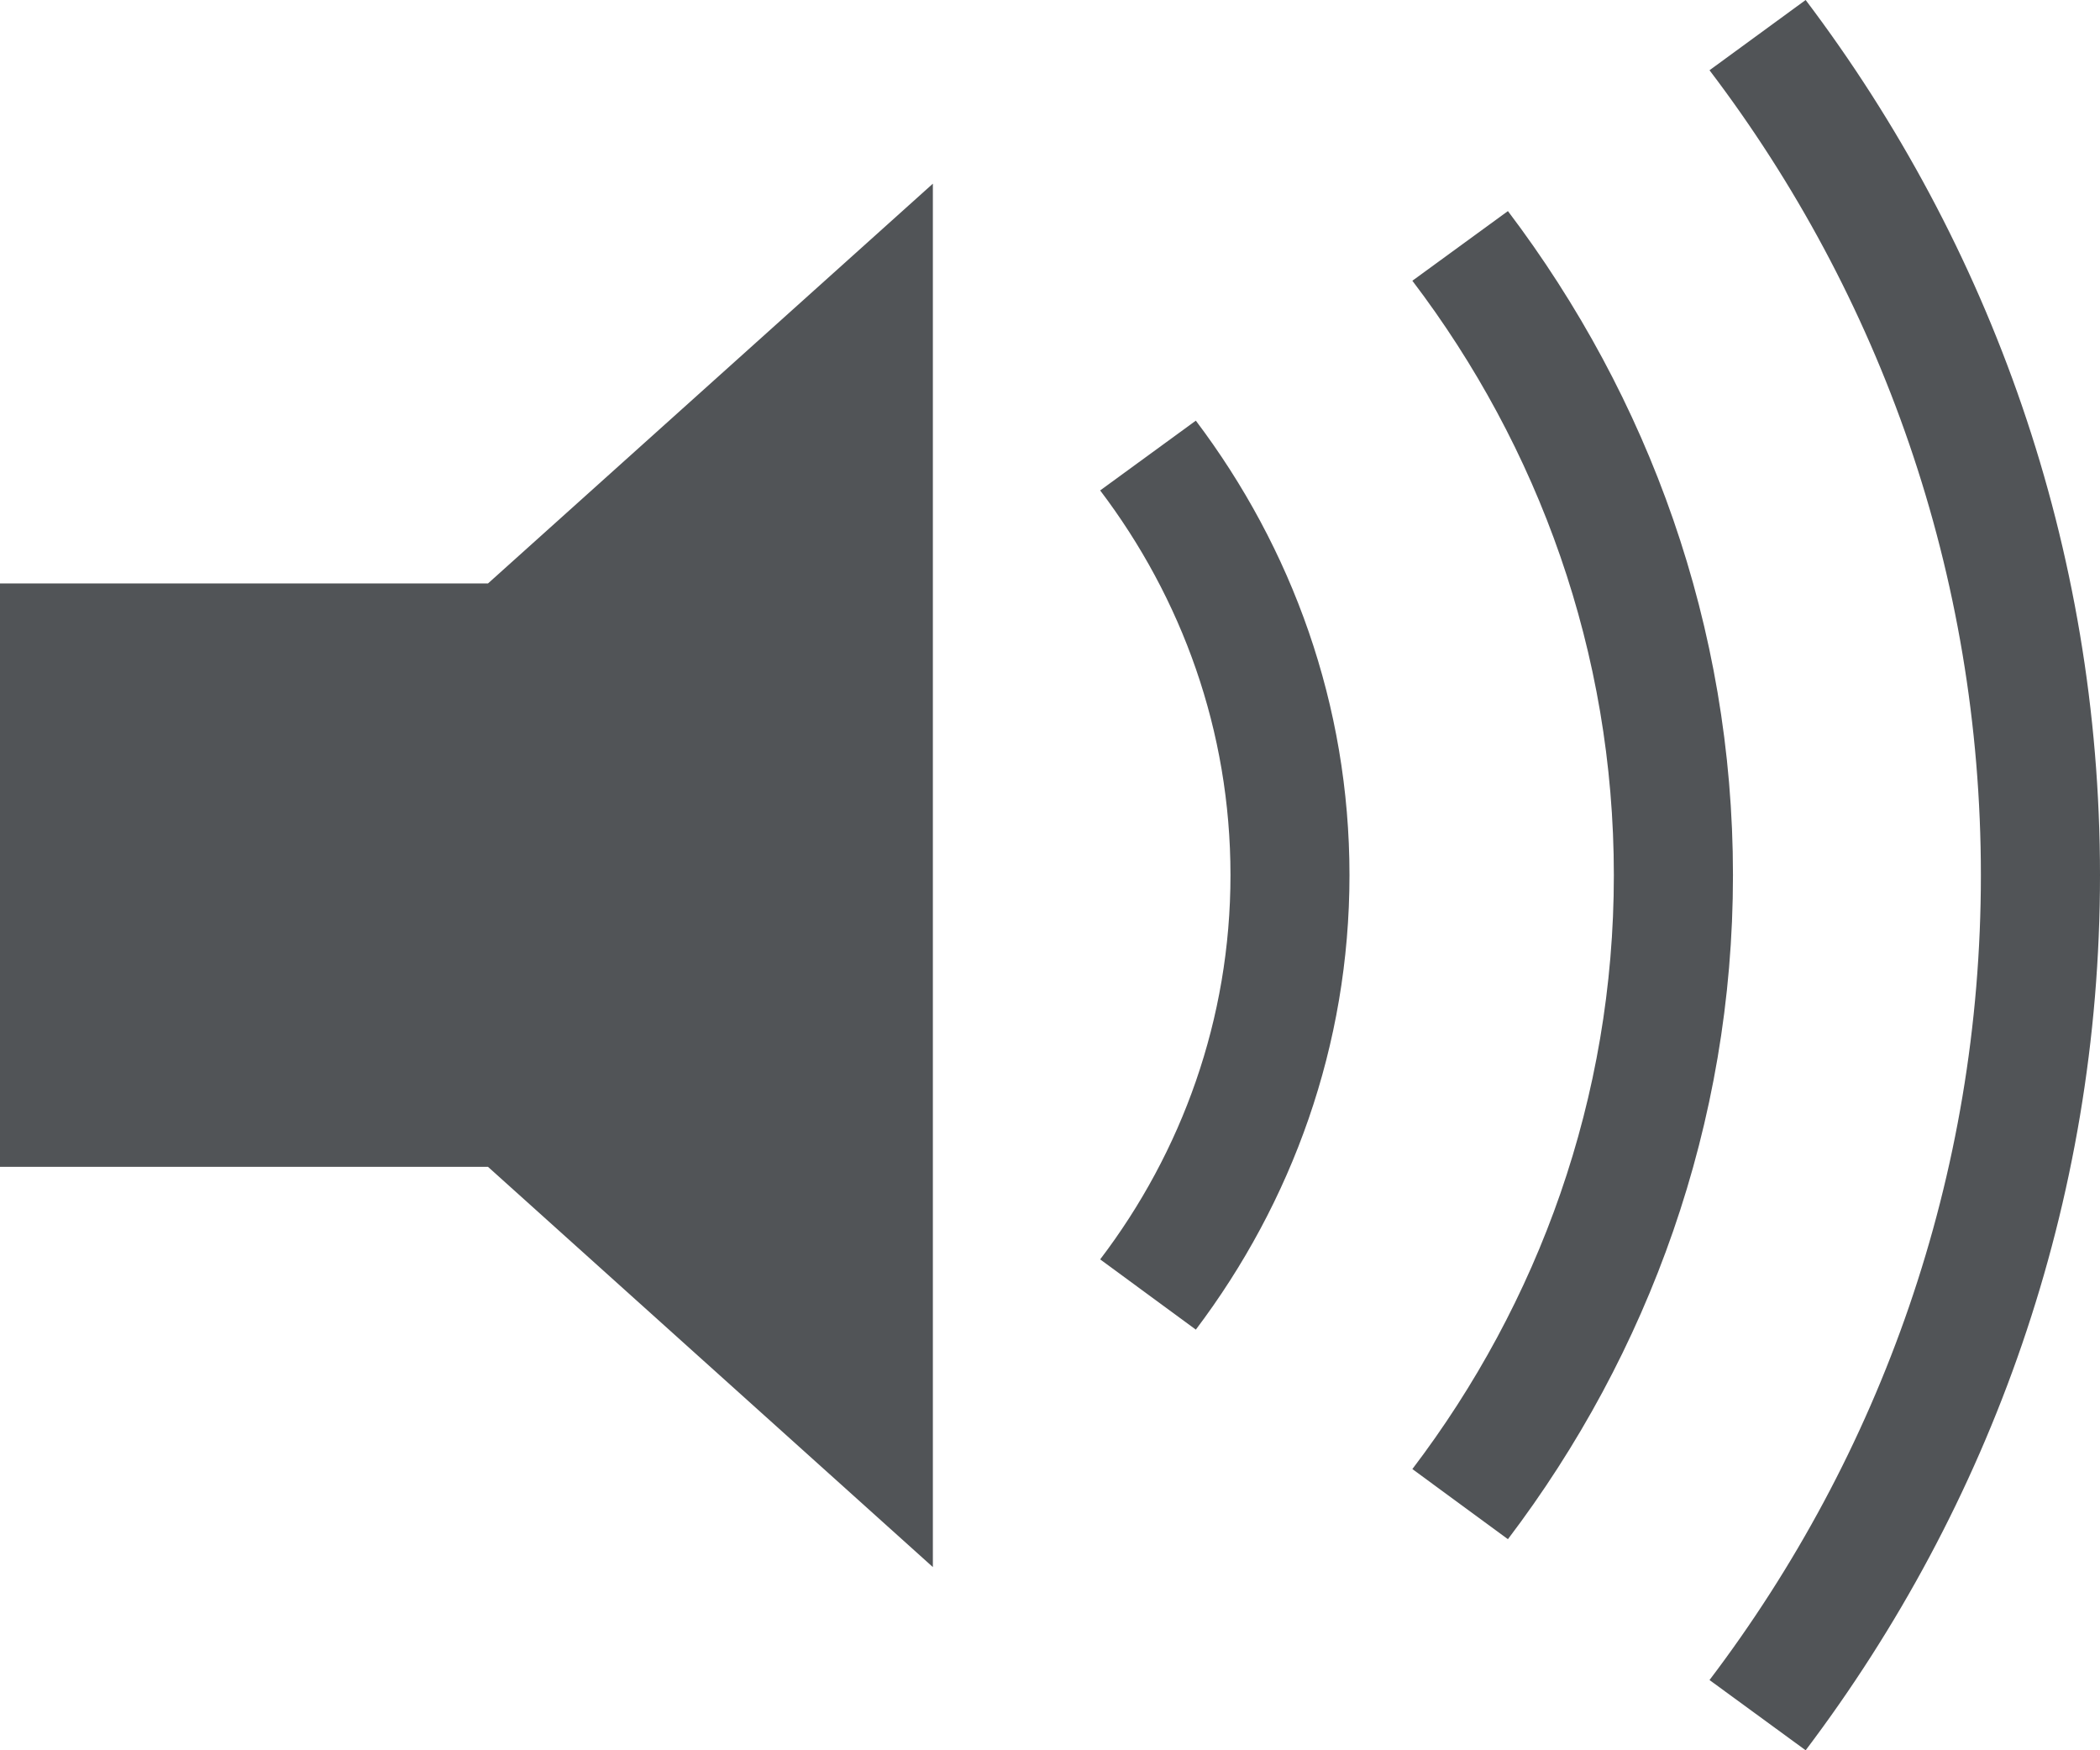 <?xml version="1.0" encoding="UTF-8"?>
<svg width="18px" height="15px" viewBox="0 0 18 15" version="1.1" xmlns="http://www.w3.org/2000/svg" xmlns:xlink="http://www.w3.org/1999/xlink">
    <!-- Generator: sketchtool 48.2 (47327) - http://www.bohemiancoding.com/sketch -->
    <title>1AC7D604-DF2D-4222-9E54-FD7E09E2ADFA</title>
    <desc>Created with sketchtool.</desc>
    <defs></defs>
    <g id="quran-player-web" stroke="none" stroke-width="1" fill="none" fill-rule="evenodd" transform="translate(-1372, -557)">
        <g id="Group-54" transform="translate(1139, 430)" fill="#515457" fill-rule="nonzero">
            <g id="Group-41" transform="translate(23, 127)">
                <g id="High-Volume" transform="translate(210, 0)">
                    <g id="Layer_1">
                        <polygon id="Shape" points="7.996 13.43 7.996 1.574 4.183 5 0 5 0 10 4.183 10"></polygon>
                        <path d="M10.25,11.395 C11.073,10.305 11.567,8.961 11.567,7.5 C11.567,6.039 11.073,4.695 10.25,3.605 L9.43,4.203 C10.129,5.125 10.547,6.262 10.547,7.5 C10.547,8.734 10.129,9.875 9.43,10.793 L10.25,11.395 Z" id="Shape"></path>
                        <path d="M12.925,13.191 C14.131,11.602 14.854,9.633 14.854,7.5 C14.854,5.367 14.131,3.402 12.925,1.809 L12.106,2.406 C13.187,3.828 13.833,5.59 13.833,7.5 C13.833,9.41 13.187,11.168 12.106,12.59 L12.925,13.191 Z" id="Shape"></path>
                        <path d="M14.653,0.602 C16.116,2.527 16.979,4.918 16.979,7.5 C16.979,10.082 16.116,12.469 14.653,14.398 L15.477,15 C17.06,12.906 18,10.312 18,7.5 C18,4.688 17.06,2.094 15.477,0 L14.653,0.602 Z" id="Shape"></path>
                    </g>
                </g>
            </g>
        </g>
    </g>
</svg>